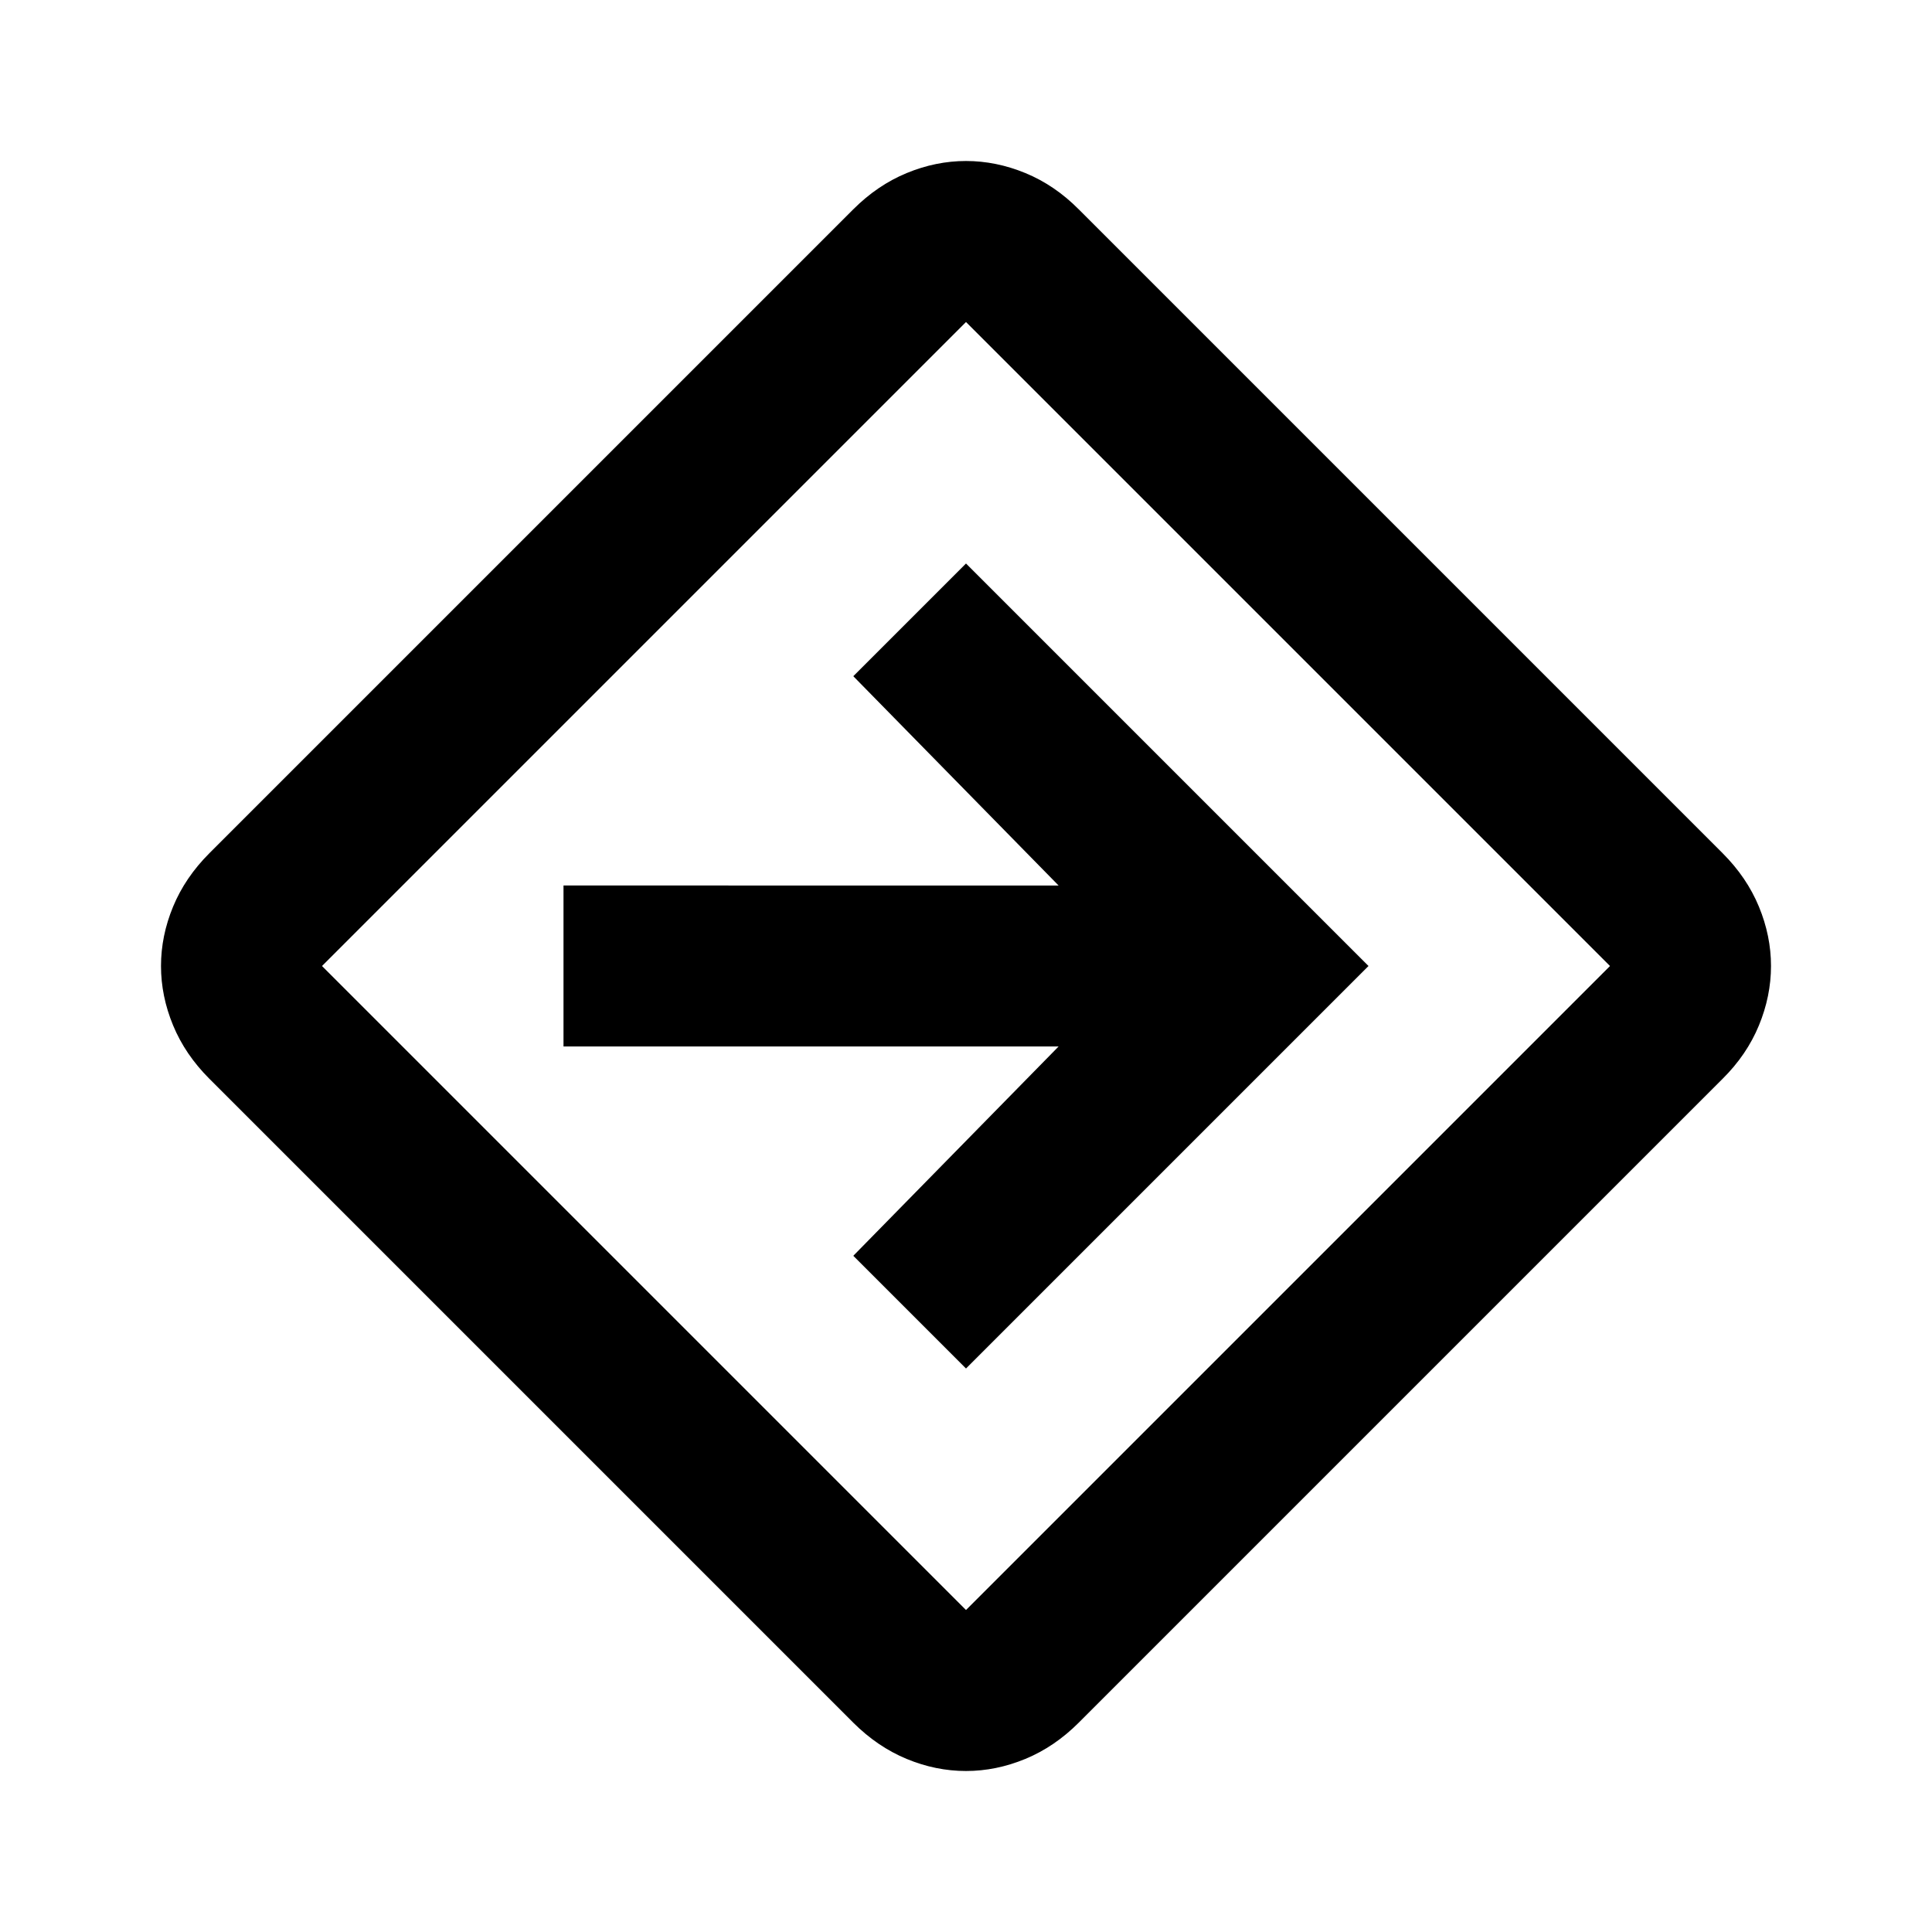 <svg xmlns="http://www.w3.org/2000/svg" width="3em" height="3em" viewBox="0 0 24 24"><path fill="currentColor" d="M12 22q-.375 0-.737-.15t-.663-.45l-8-8q-.3-.3-.45-.663T2 12t.15-.737t.45-.663l8-8q.3-.3.663-.45T12 2t.738.15t.662.45l8 8q.3.3.45.663T22 12t-.15.738t-.45.662l-8 8q-.3.3-.663.45T12 22m-4-6l4 4l8-8l-8-8l-8 8zm4 1l5-5l-5-5l-1.4 1.4l2.55 2.6H7v2h6.15l-2.55 2.6zm0-5"/></svg>